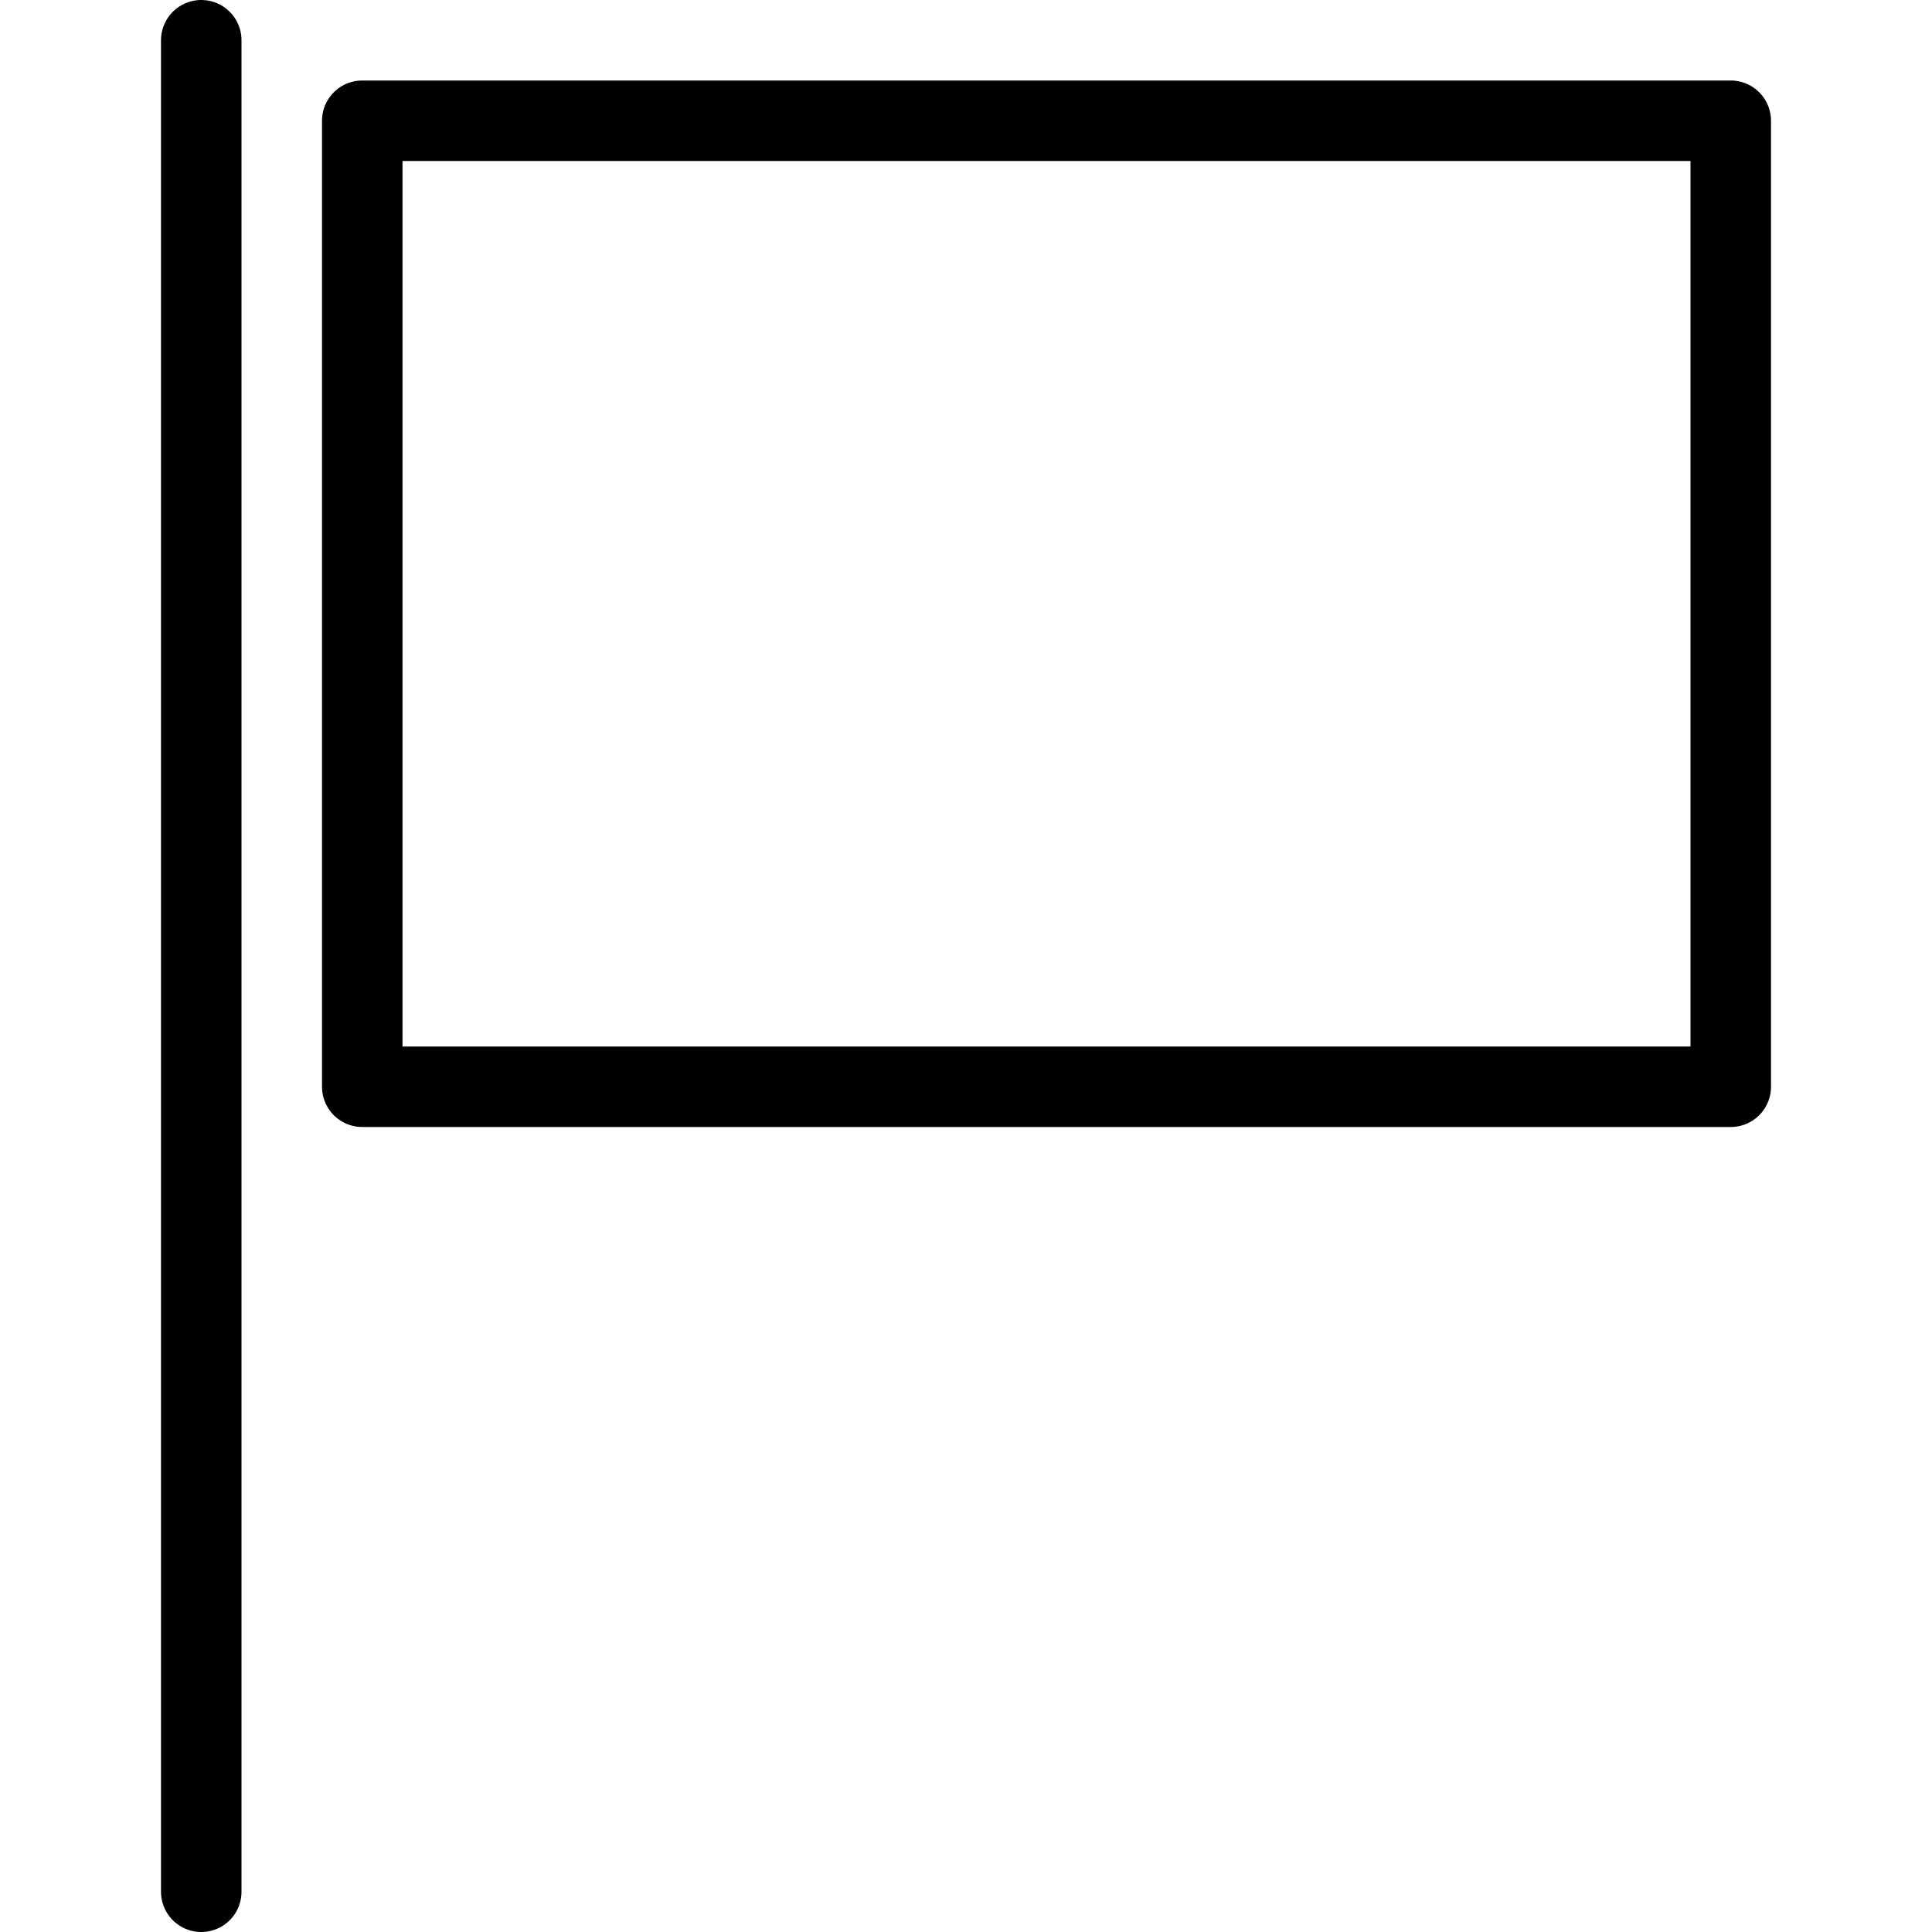 <?xml version="1.0" encoding="utf-8"?>
<!-- Generator: Adobe Illustrator 19.2.0, SVG Export Plug-In . SVG Version: 6.00 Build 0)  -->
<svg version="1.1" id="Layer_1" xmlns="http://www.w3.org/2000/svg" xmlns:xlink="http://www.w3.org/1999/xlink" x="0px" y="0px"
	 viewBox="0 0 24 24" style="enable-background:new 0 0 24 24;" xml:space="preserve">
<style type="text/css">
	.st0{display:none;}
	.st1{display:inline;}
	.st2{fill:none;stroke:#000000;stroke-linecap:round;stroke-linejoin:round;stroke-miterlimit:10;}
</style>
<g id="Filled_Icons" class="st0">
	<g class="st1">
		<path d="M21.5,1h-17C4.2,1,4,1.2,4,1.5v12C4,13.8,4.2,14,4.5,14h17c0.3,0,0.5-0.2,0.5-0.5v-12C22,1.2,21.8,1,21.5,1z"/>
		<path d="M2,0C1.4,0,1,0.4,1,1v22c0,0.6,0.4,1,1,1c0.6,0,1-0.4,1-1V1C3,0.4,2.6,0,2,0z"/>
	</g>
</g>
<g id="Outline_Icons">
	<g>
		<rect x="4.5" y="1.5" class="st2" width="17" height="12"/>
		<line class="st2" x1="2.5" y1="0.5" x2="2.5" y2="23.5"/>
	</g>
</g>
</svg>
